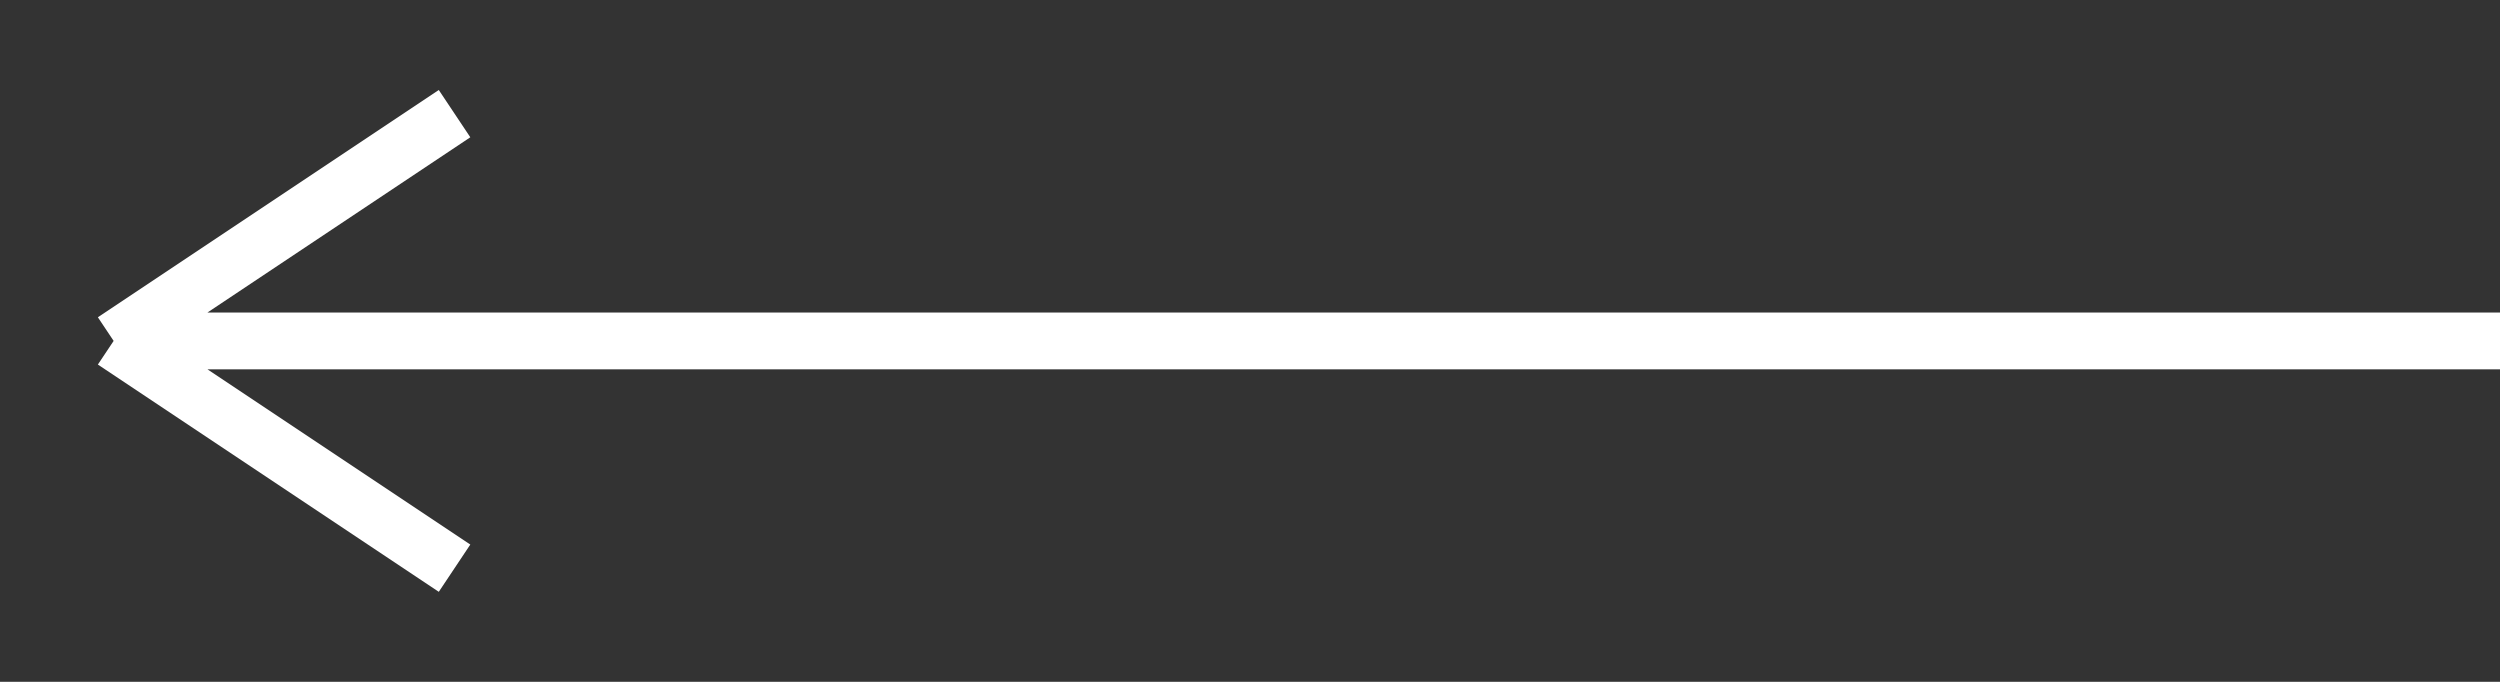 <svg width="22" height="6" viewBox="0 0 22 6" fill="none" xmlns="http://www.w3.org/2000/svg">
<rect x="0" y="0" width="22" height="6" fill="#333333" stroke="none"/>
<path d="M22 3H1M1 3L4 1M1 3L4 5" stroke="white" stroke-width="0.5"/>
</svg>
